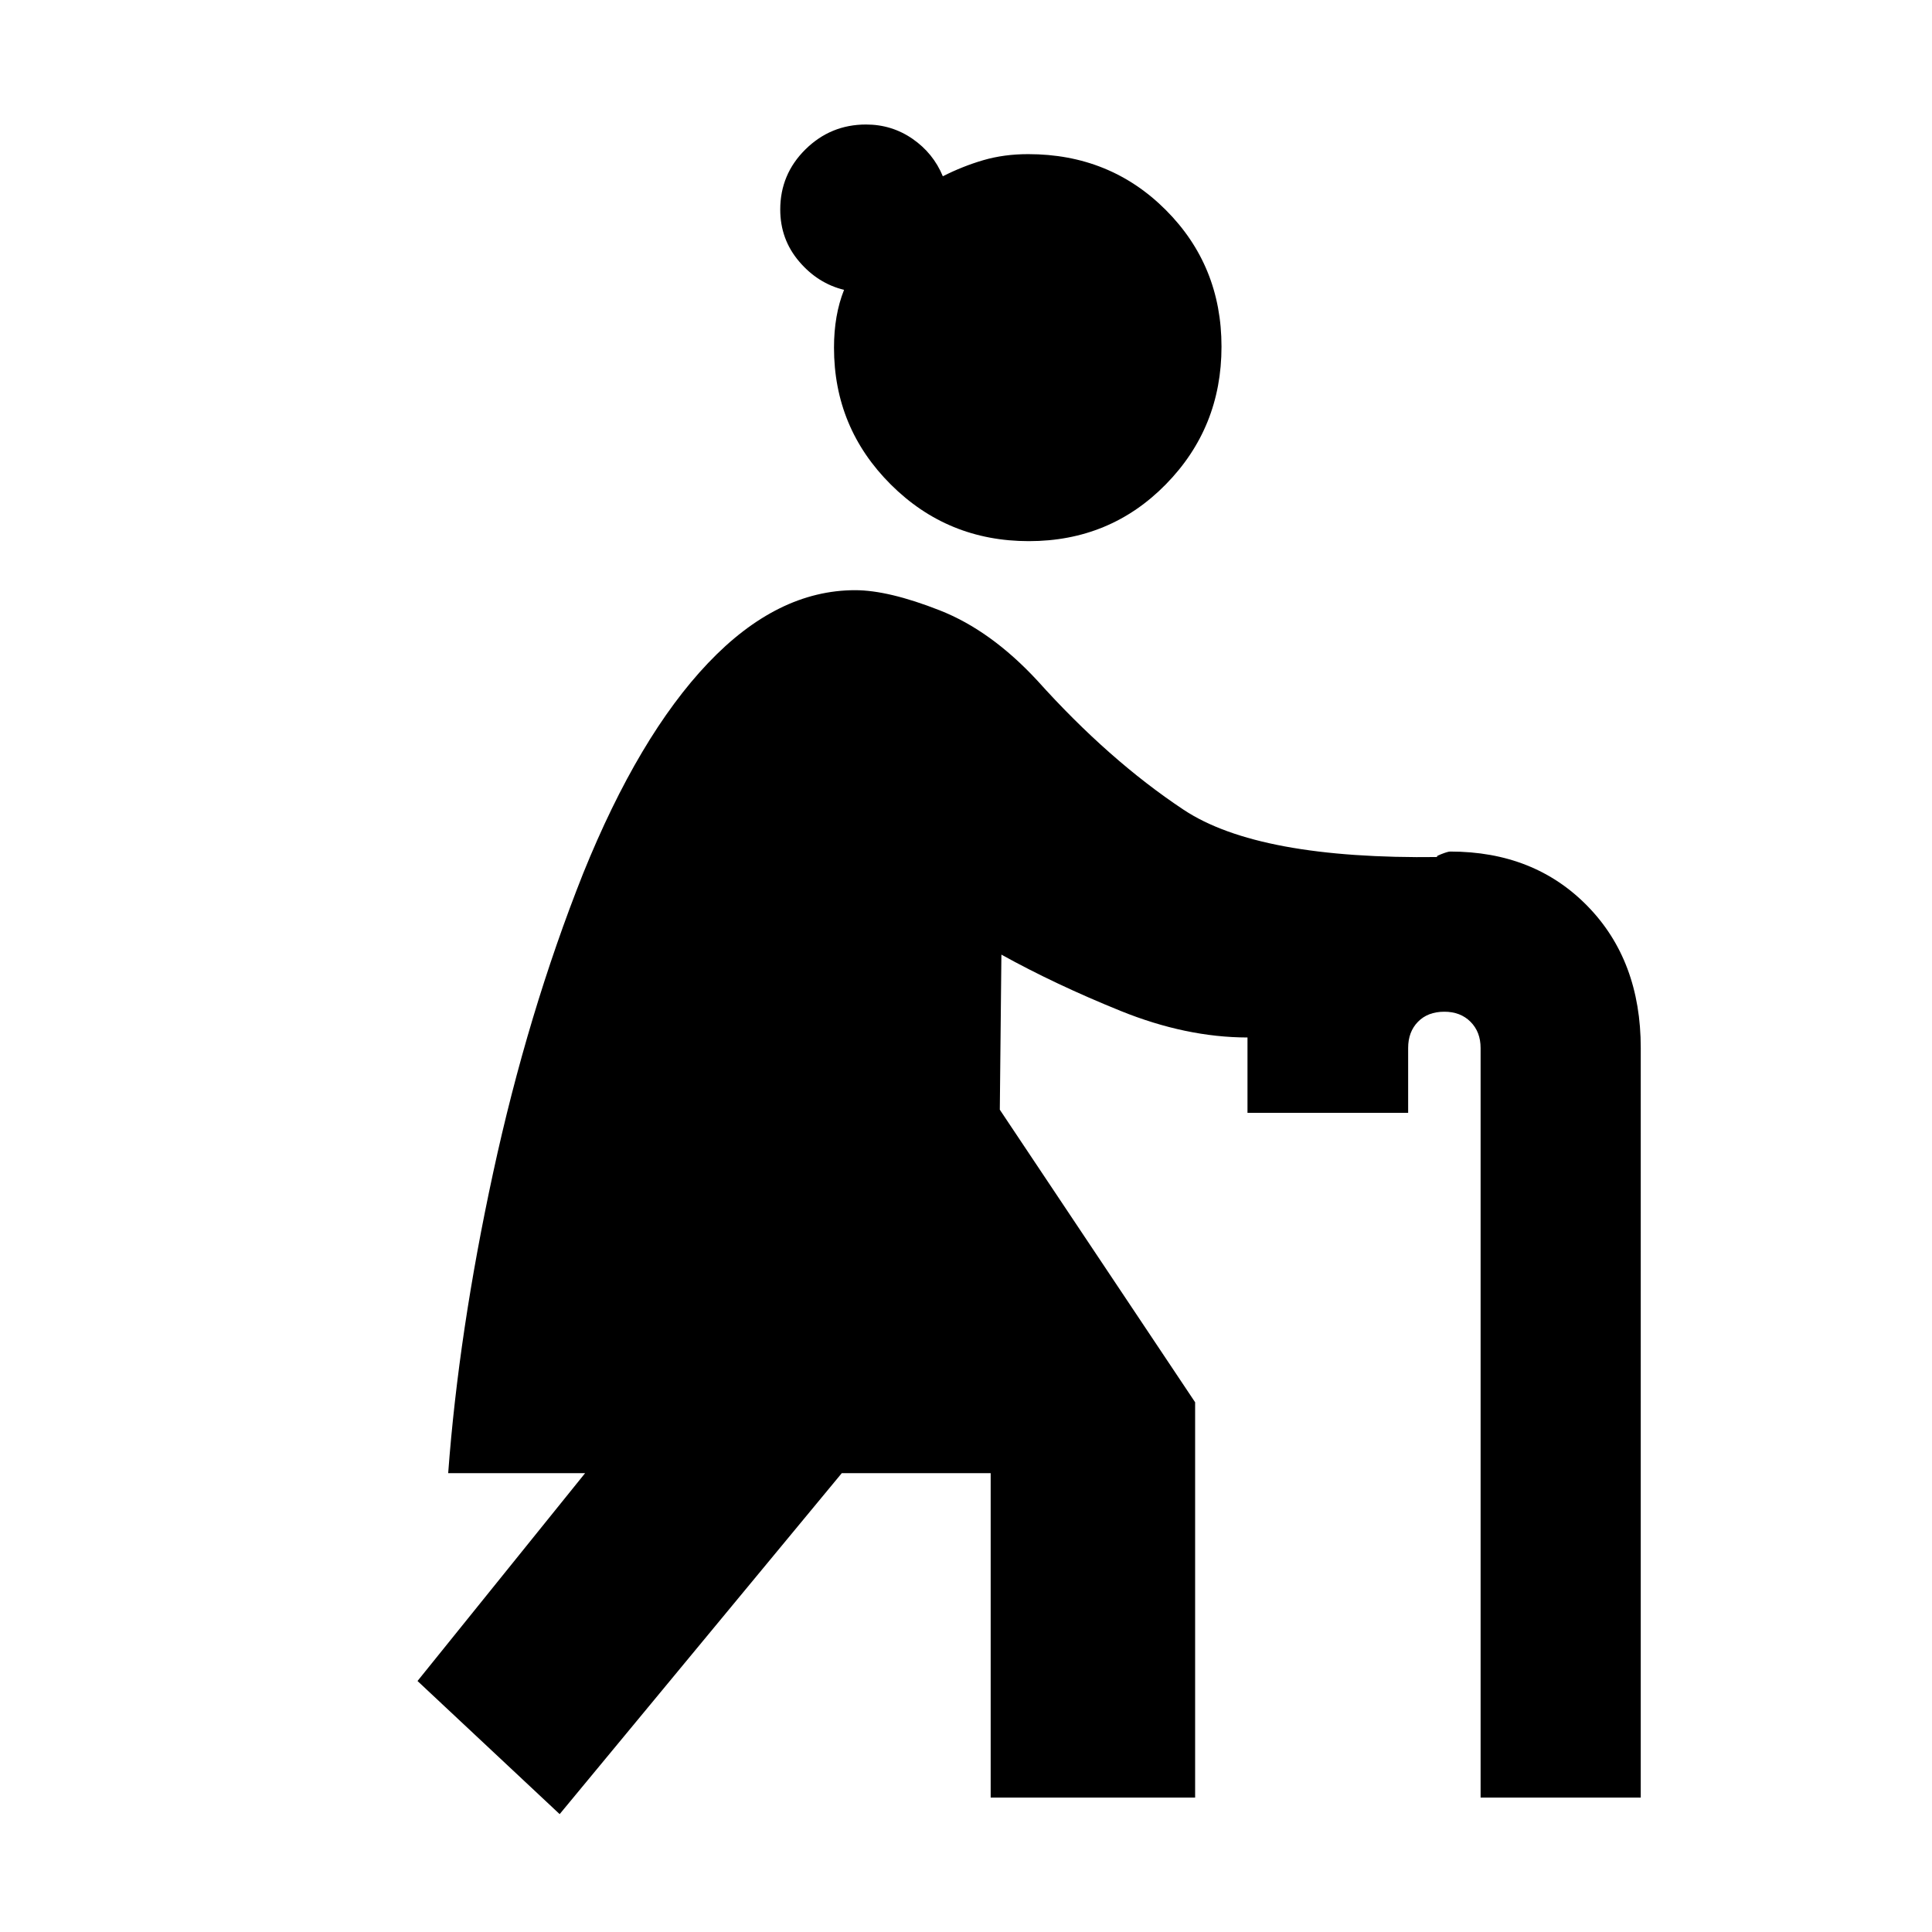 <svg xmlns="http://www.w3.org/2000/svg" height="20" viewBox="0 -960 960 960" width="20"><path d="m278.09-58.57-70.63-66.15L290.74-228H222.7q5.19-69.96 22.32-149.2 17.13-79.25 44.74-148.79 27.61-68.29 62.06-104.52 34.44-36.23 73.09-36.23 16.55 0 42.02 10.01 25.48 10.01 48.59 34.99 35.41 39.41 72.61 64.1 37.2 24.68 126.7 23.49-2.29 0 1.15-1.36 3.43-1.36 4.63-1.36 41.72 0 68.19 27.08 26.48 27.07 26.48 70.51V-66.8H735.7v-372.44q0-8.02-5-13.03t-13-5.01q-8.24 0-13.12 5-4.88 5-4.88 13v32.24h-79.83v-37.44q-30.52-.04-63.04-13.2-32.53-13.17-59.24-27.97l-.79 77.06 97.05 145.37V-66.8H492.26V-228h-73.98L278.09-58.57Zm233.13-632.54q-40.37 0-68.59-28.14-28.22-28.14-28.22-68.01 0-16.2 5-28.72-13.02-3.15-22.37-14.14-9.34-11-9.34-25.76 0-17.53 12.52-29.89 12.53-12.36 30.11-12.36 12.8 0 23.11 7.12 10.31 7.13 15.05 18.6 9.84-5 20.12-8 10.29-3 22.29-3 40.62 0 68.34 27.71 27.72 27.72 27.72 67.96 0 40.23-27.68 68.43-27.68 28.2-68.06 28.2Z"/></svg>